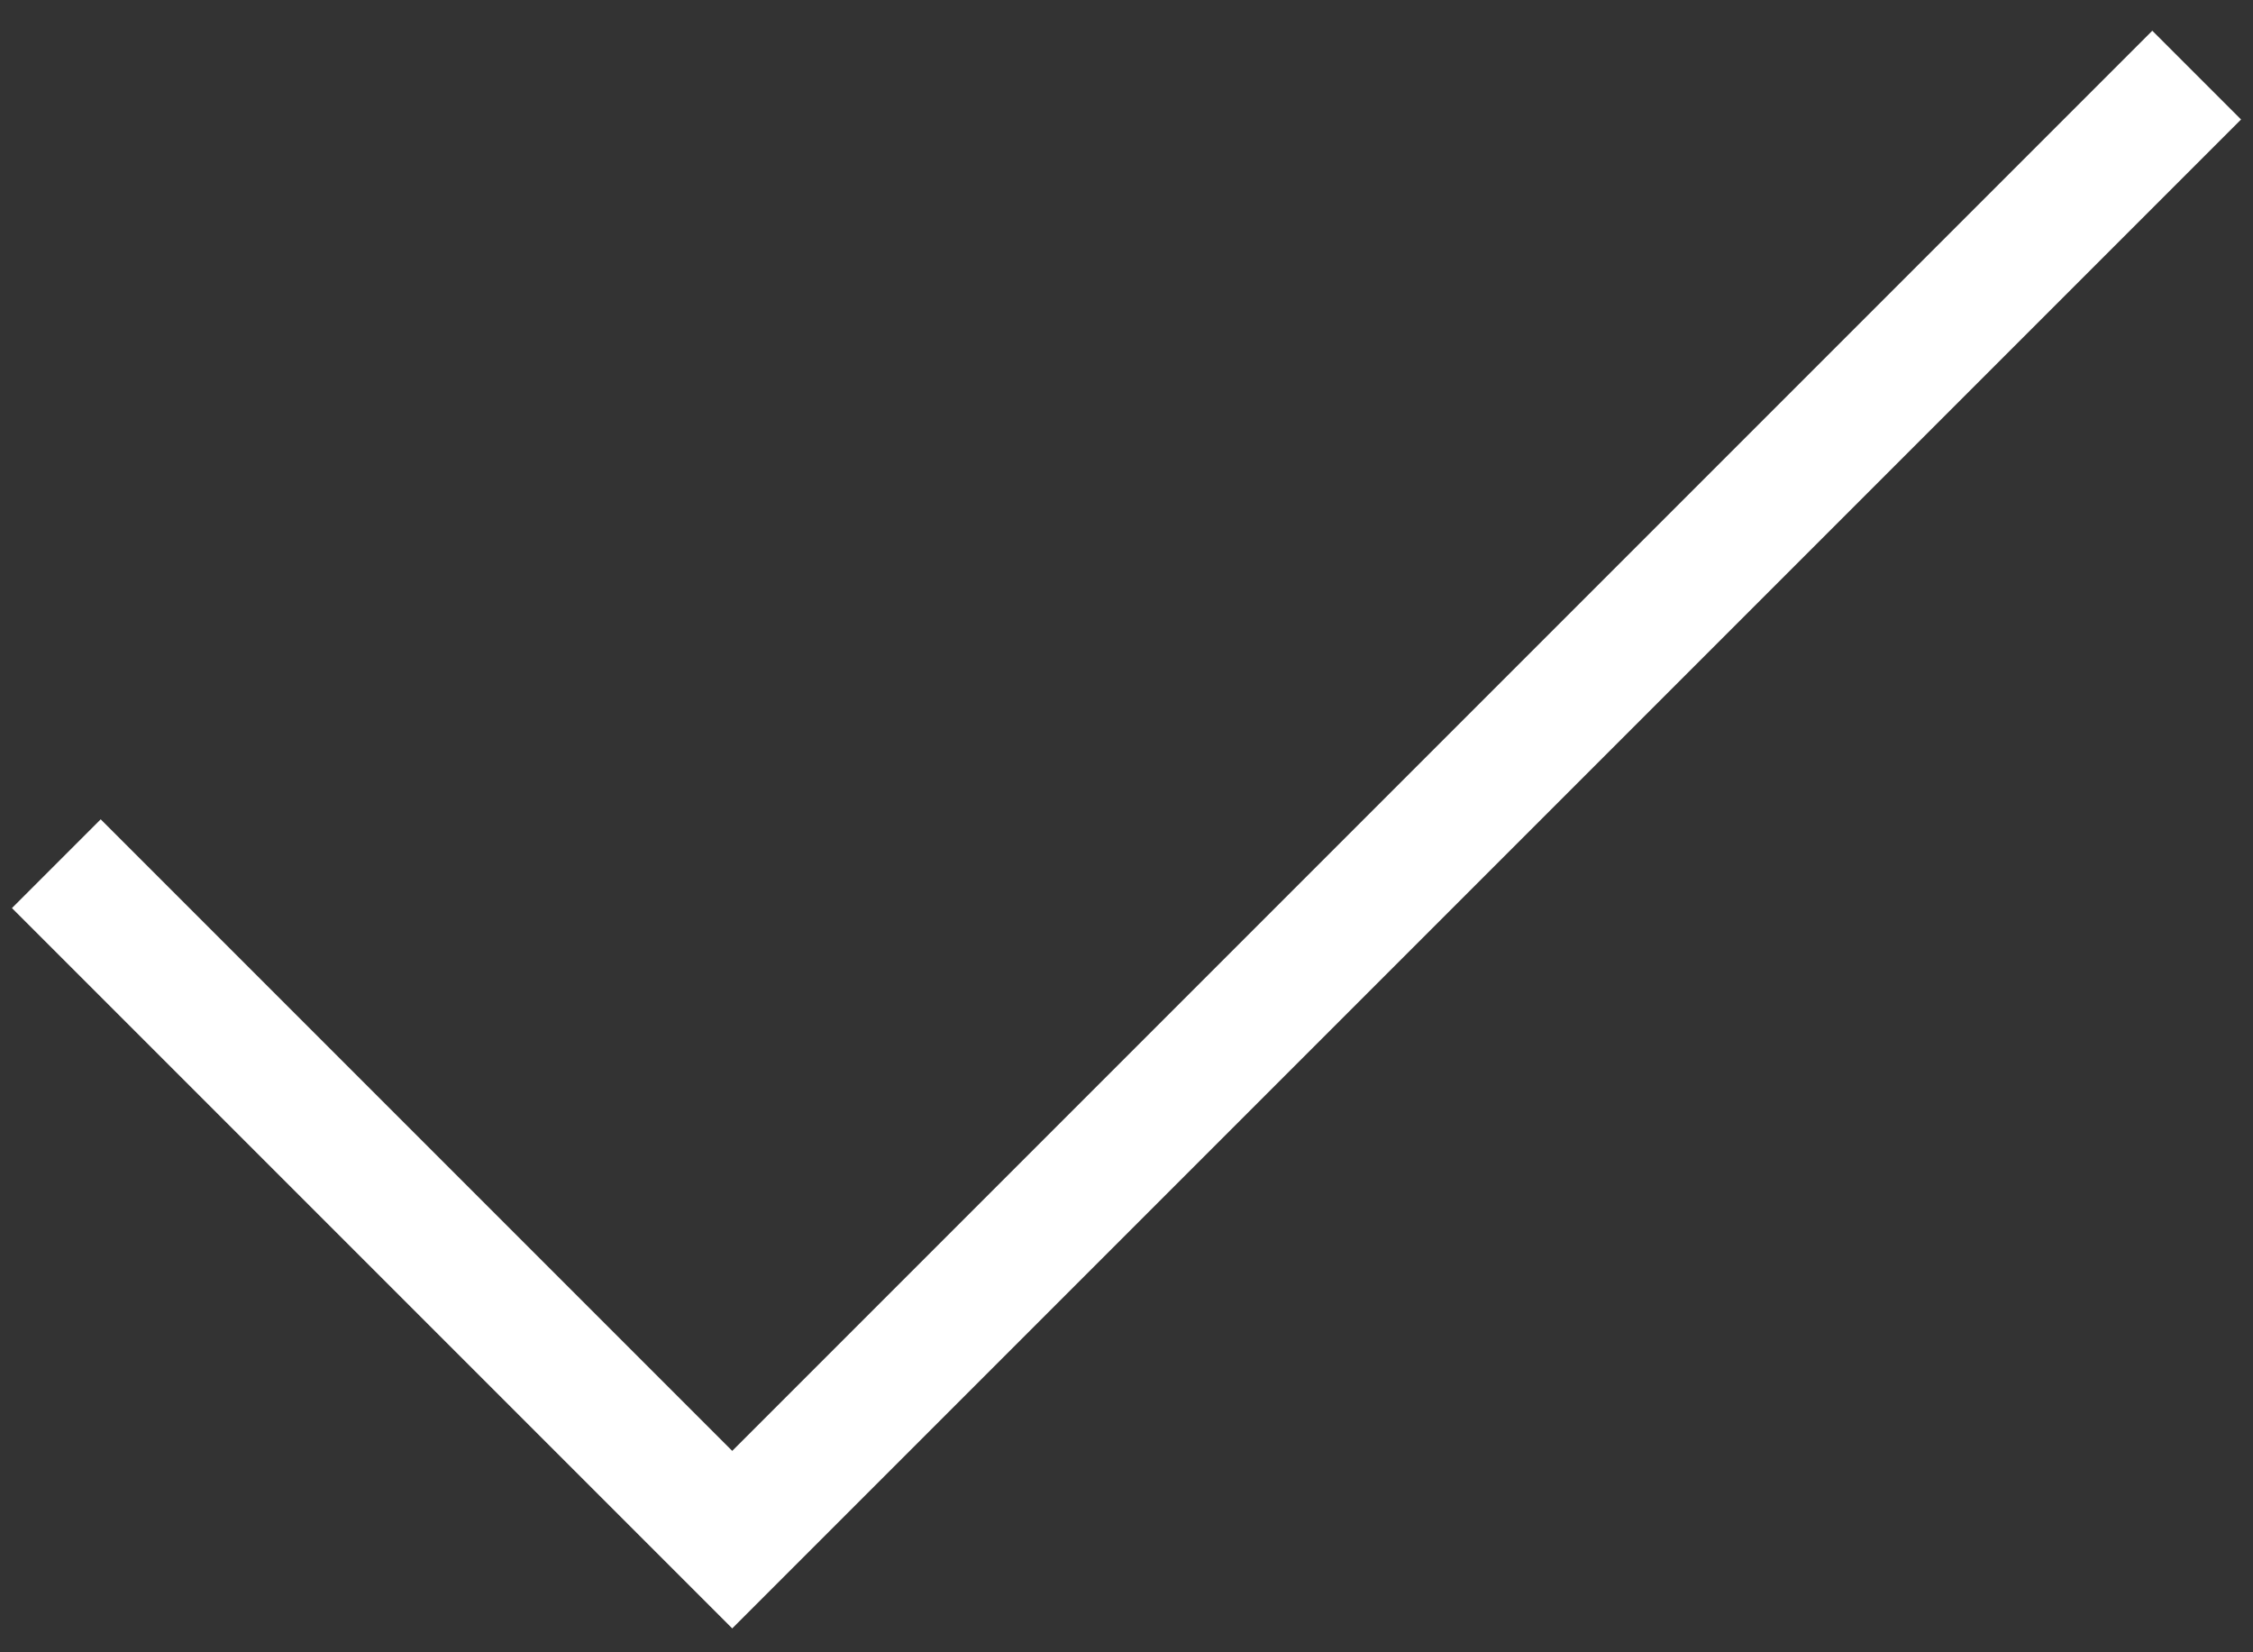 <svg width="60" height="44" viewBox="0 0 60 44" fill="none" xmlns="http://www.w3.org/2000/svg">
<rect x="0" y="0" width="60" height="44" fill="#333333" stroke="none"/>
<path d="M1.5 23L19.5 41L58.5 2" stroke="white" stroke-width="3.343" stroke-miterlimit="10"/>
</svg>
